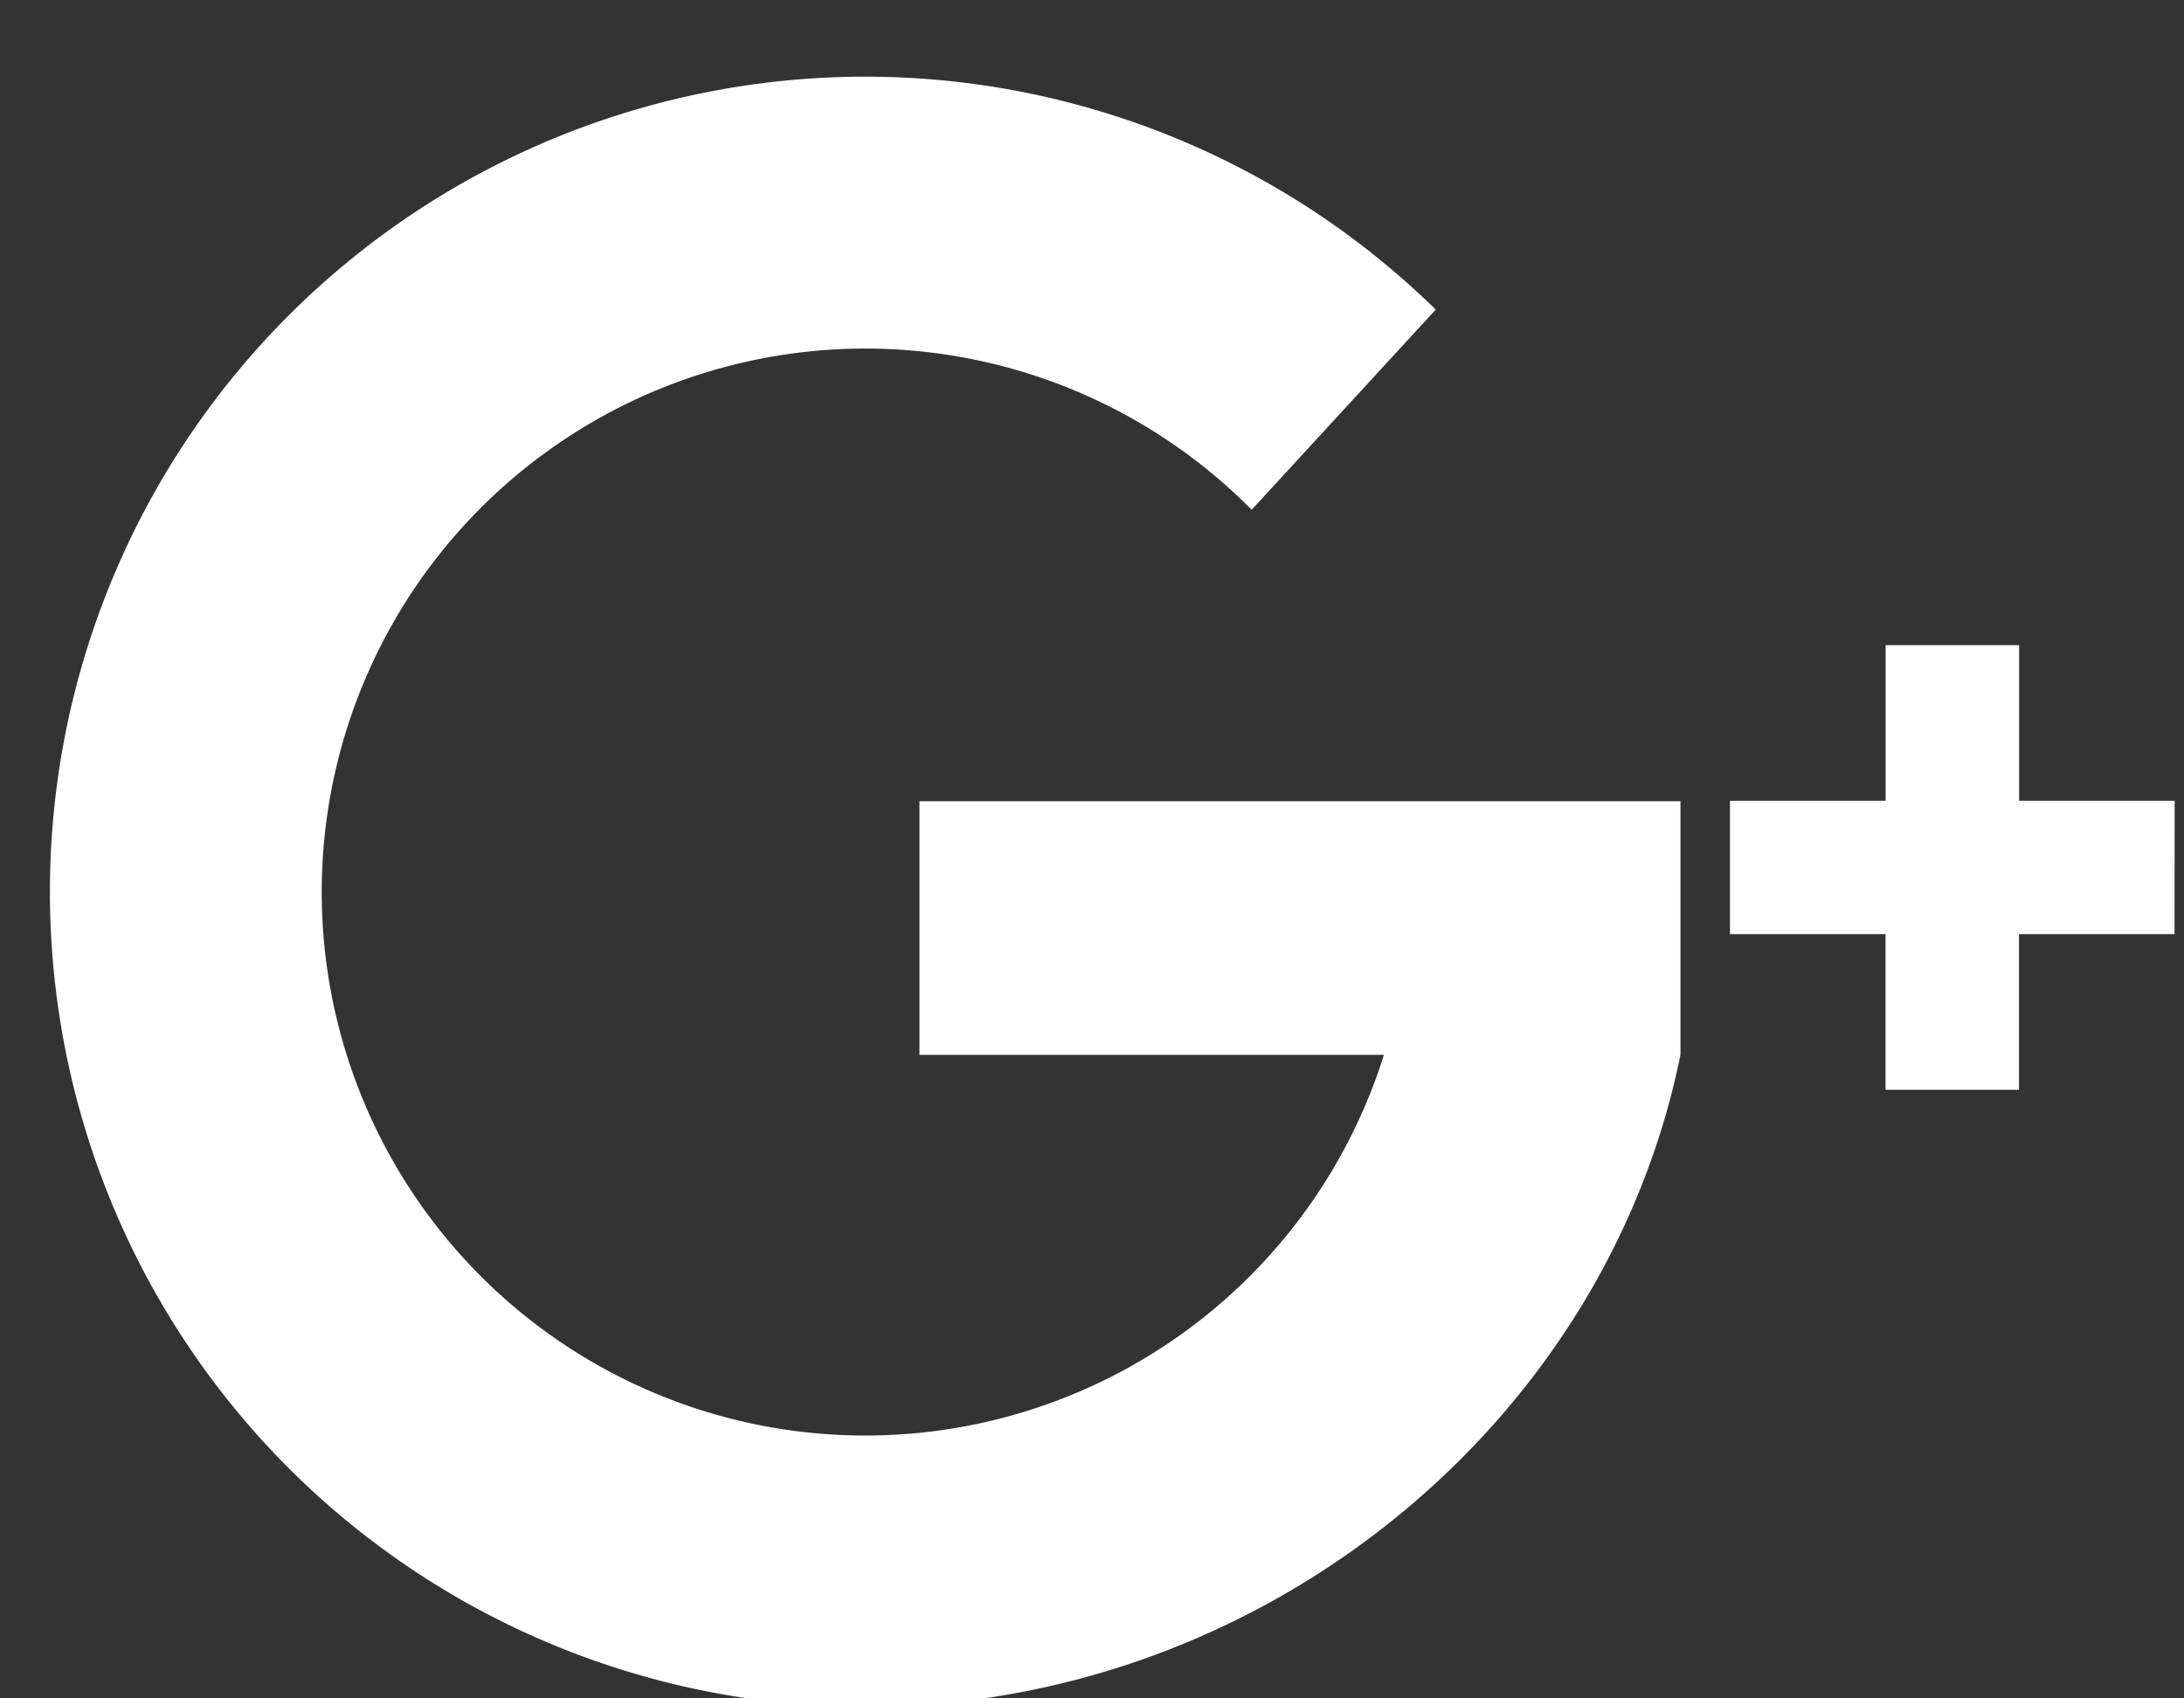 <svg xmlns="http://www.w3.org/2000/svg" width="18" height="14" viewBox="0 0 18 14"><rect x="0" y="0" width="18" height="14" fill="#333333" stroke="none"/><g><g><path fill="#fff" d="M13.85 6.605v2.09c-.622 3.067-3.468 5.375-6.719 5.375a6.719 6.719 0 1 1 4.702-11.518l-1.517 1.65a4.48 4.48 0 1 0 1.09 4.493H7.578v-2.09zM17.922 7.7H16.64v1.283h-1.1V7.7h-1.282V6.601h1.283V5.318h1.1v1.283h1.282z"/></g></g></svg>